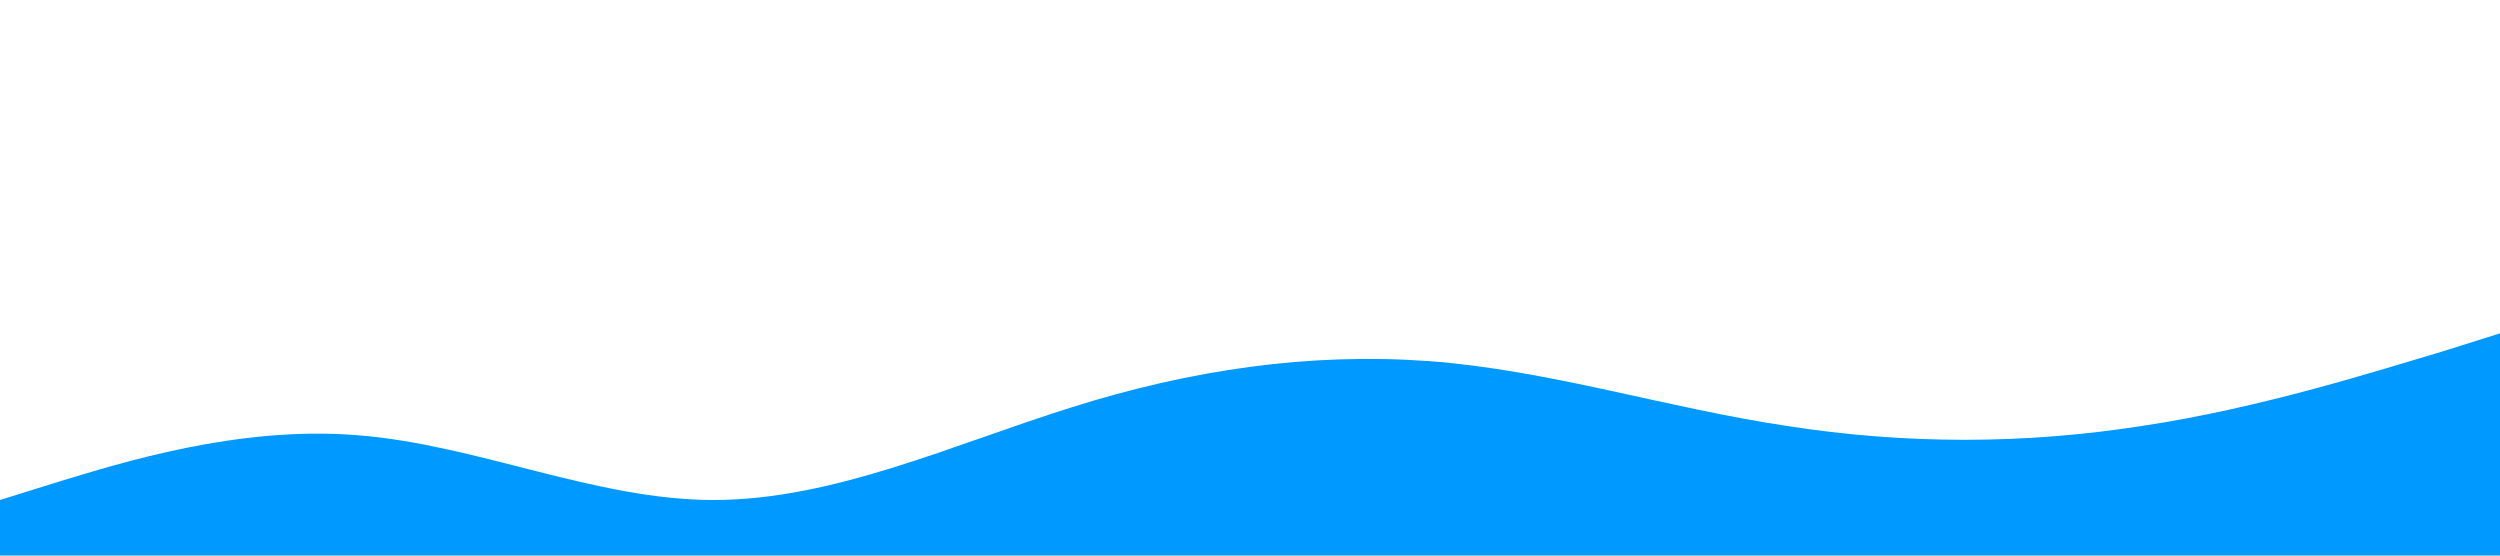<?xml version="1.0" standalone="no"?><svg xmlns="http://www.w3.org/2000/svg" viewBox="0 0 1440 320"><path fill="#0099ff" fill-opacity="2" d="M0,288L34.3,277.3C68.6,267,137,245,206,250.7C274.3,256,343,288,411,288C480,288,549,256,617,234.7C685.7,213,754,203,823,208C891.4,213,960,235,1029,245.3C1097.1,256,1166,256,1234,245.3C1302.9,235,1371,213,1406,202.7L1440,192L1440,320L1405.7,320C1371.4,320,1303,320,1234,320C1165.7,320,1097,320,1029,320C960,320,891,320,823,320C754.3,320,686,320,617,320C548.6,320,480,320,411,320C342.9,320,274,320,206,320C137.1,320,69,320,34,320L0,320Z"></path></svg>